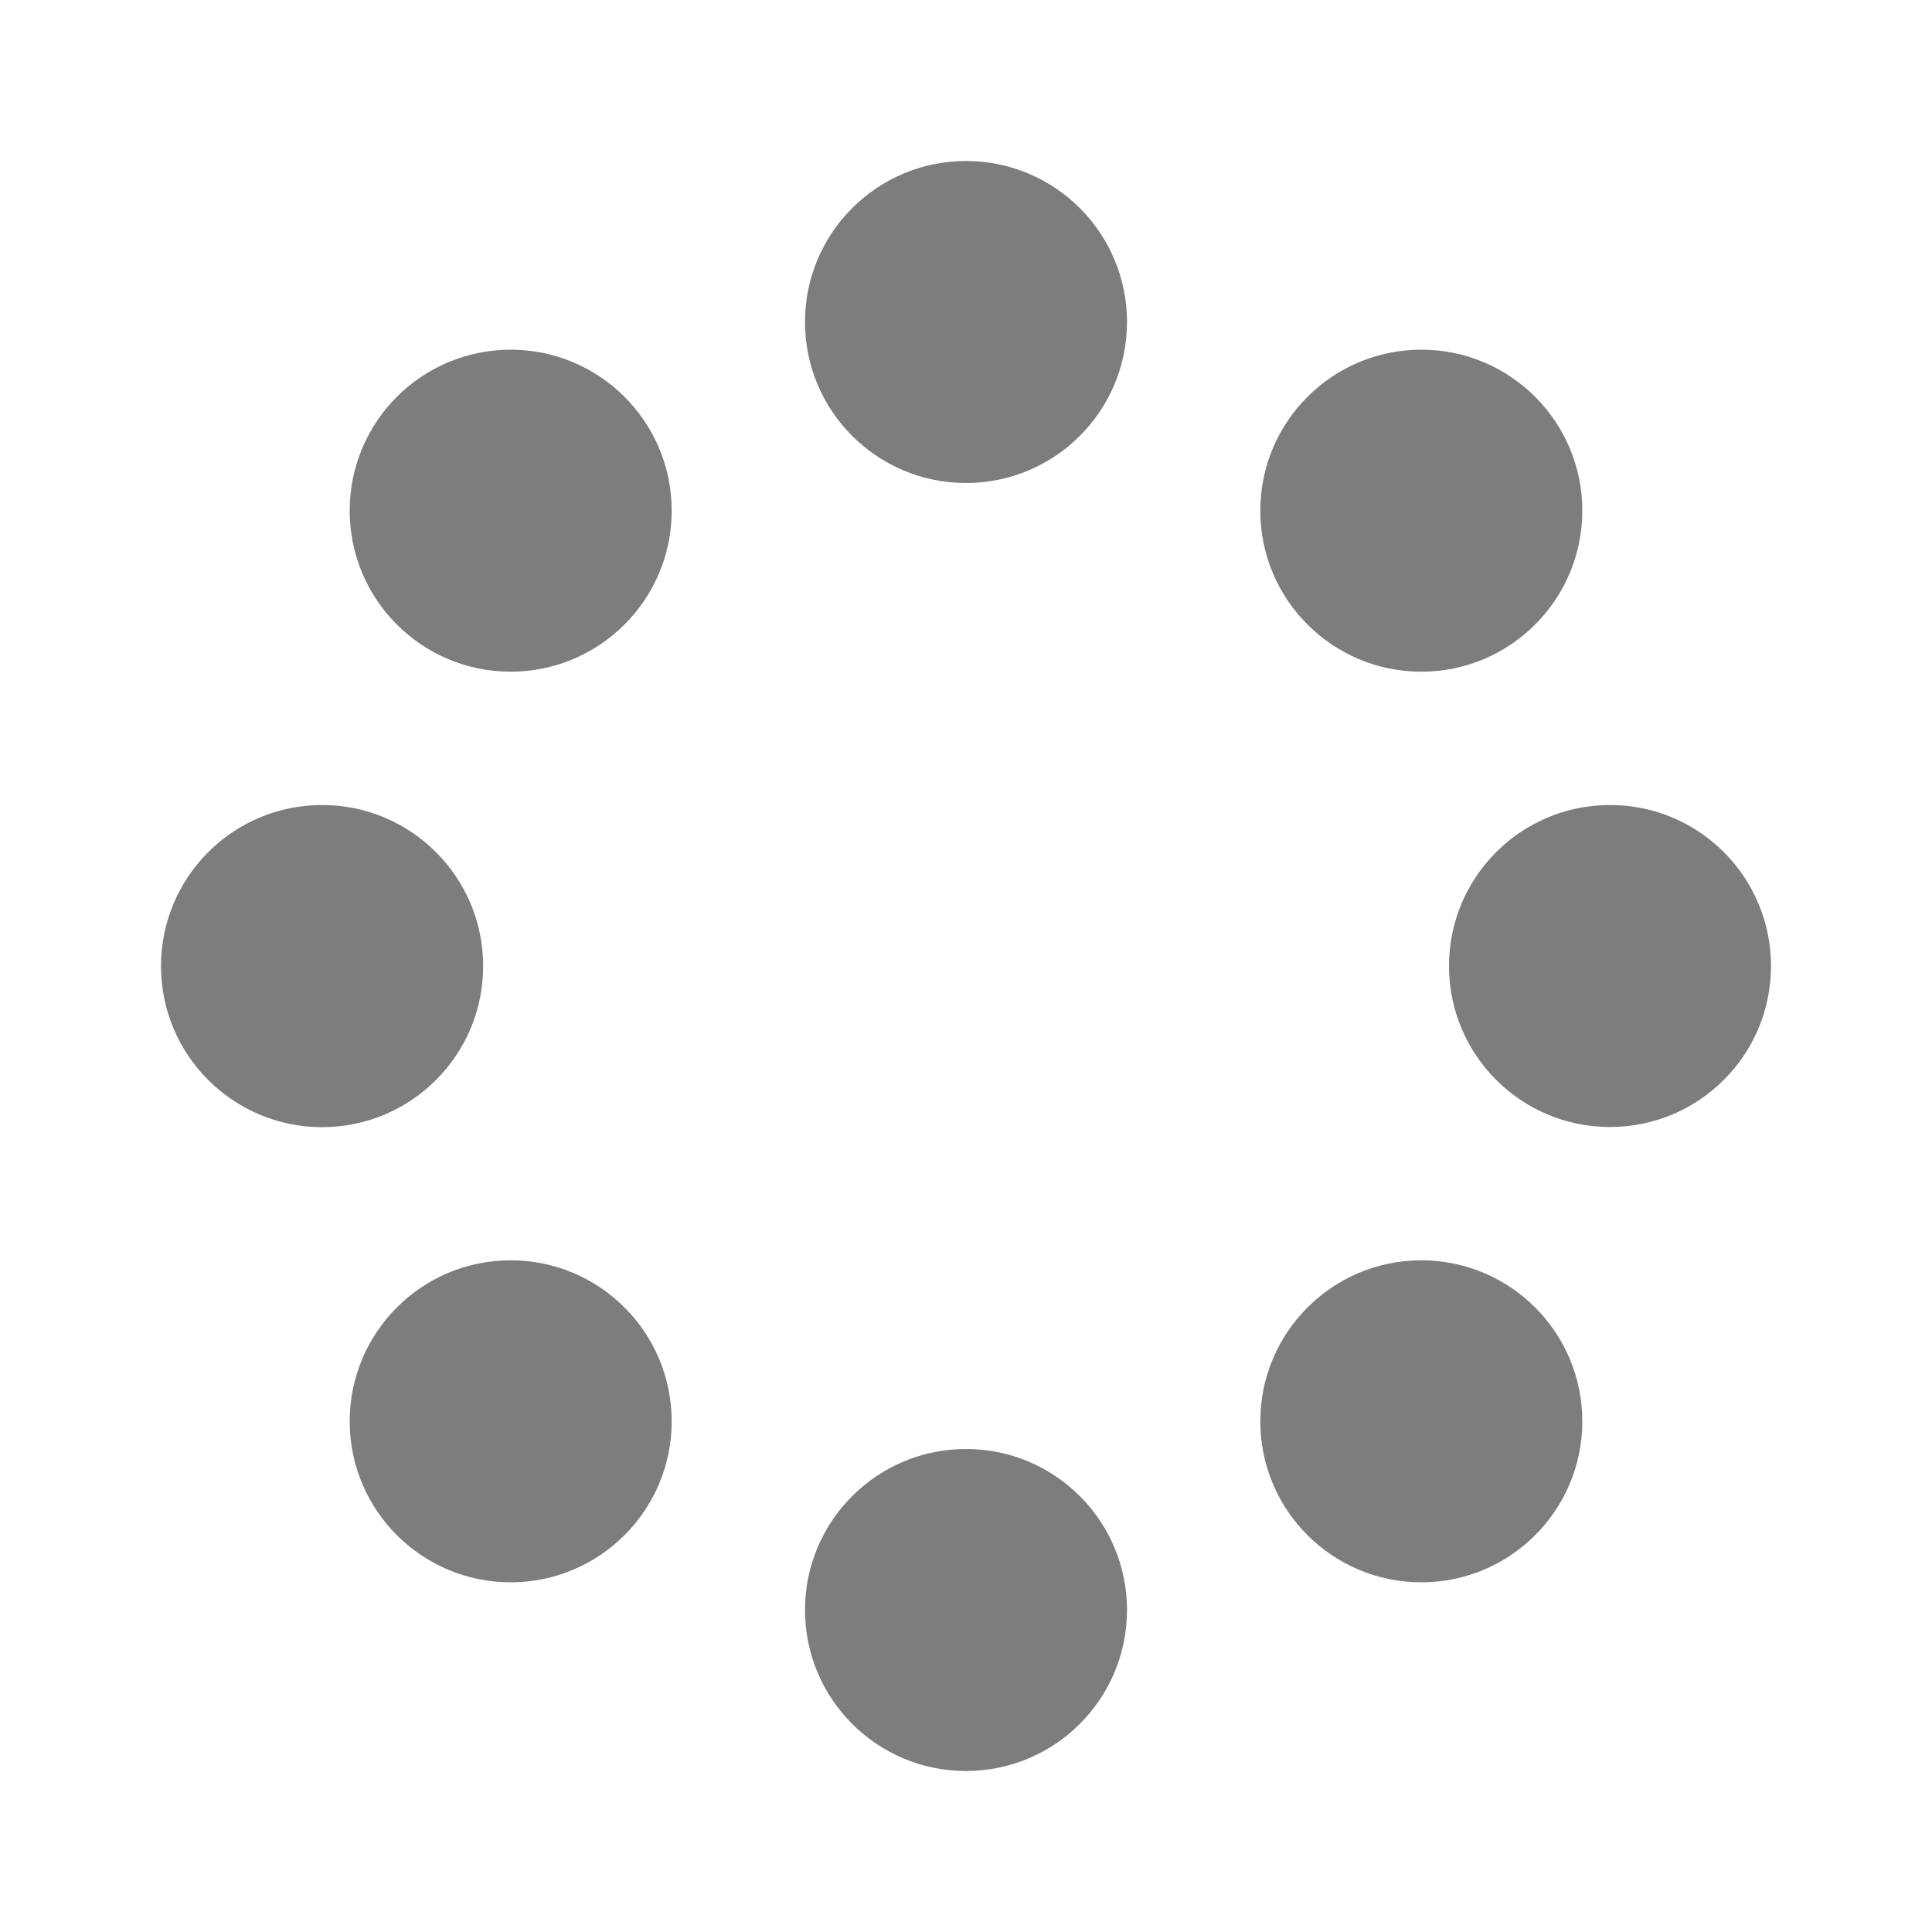 <svg width="24" height="24" viewBox="0 0 24 24" fill="none" xmlns="http://www.w3.org/2000/svg">
<path d="M12 22C13.105 22 14 21.105 14 20C14 18.895 13.105 18 12 18C10.895 18 10 18.895 10 20C10 21.105 10.895 22 12 22Z" fill="#7B7E7B"/>
<path d="M12 6C13.105 6 14 5.105 14 4C14 2.895 13.105 2 12 2C10.895 2 10 2.895 10 4C10 5.105 10.895 6 12 6Z" fill="#7B7E7B"/>
<path d="M6.344 19.656C7.448 19.656 8.344 18.761 8.344 17.656C8.344 16.552 7.448 15.656 6.344 15.656C5.239 15.656 4.344 16.552 4.344 17.656C4.344 18.761 5.239 19.656 6.344 19.656Z" fill="#7B7E7B"/>
<path d="M17.656 8.344C18.761 8.344 19.656 7.448 19.656 6.344C19.656 5.239 18.761 4.344 17.656 4.344C16.552 4.344 15.656 5.239 15.656 6.344C15.656 7.448 16.552 8.344 17.656 8.344Z" fill="#7B7E7B"/>
<path d="M4.001 14.002C5.106 14.002 6.002 13.106 6.002 12.001C6.002 10.896 5.106 10 4.001 10C2.896 10 2 10.896 2 12.001C2 13.106 2.896 14.002 4.001 14.002Z" fill="#7B7E7B"/>
<path d="M20 14C21.105 14 22 13.105 22 12C22 10.895 21.105 10 20 10C18.895 10 18 10.895 18 12C18 13.105 18.895 14 20 14Z" fill="#7B7E7B"/>
<path d="M6.344 8.344C7.448 8.344 8.344 7.448 8.344 6.344C8.344 5.239 7.448 4.344 6.344 4.344C5.239 4.344 4.344 5.239 4.344 6.344C4.344 7.448 5.239 8.344 6.344 8.344Z" fill="#7B7E7B"/>
<path d="M17.656 19.656C18.761 19.656 19.656 18.761 19.656 17.656C19.656 16.552 18.761 15.656 17.656 15.656C16.552 15.656 15.656 16.552 15.656 17.656C15.656 18.761 16.552 19.656 17.656 19.656Z" fill="#7B7E7B"/>
</svg>
